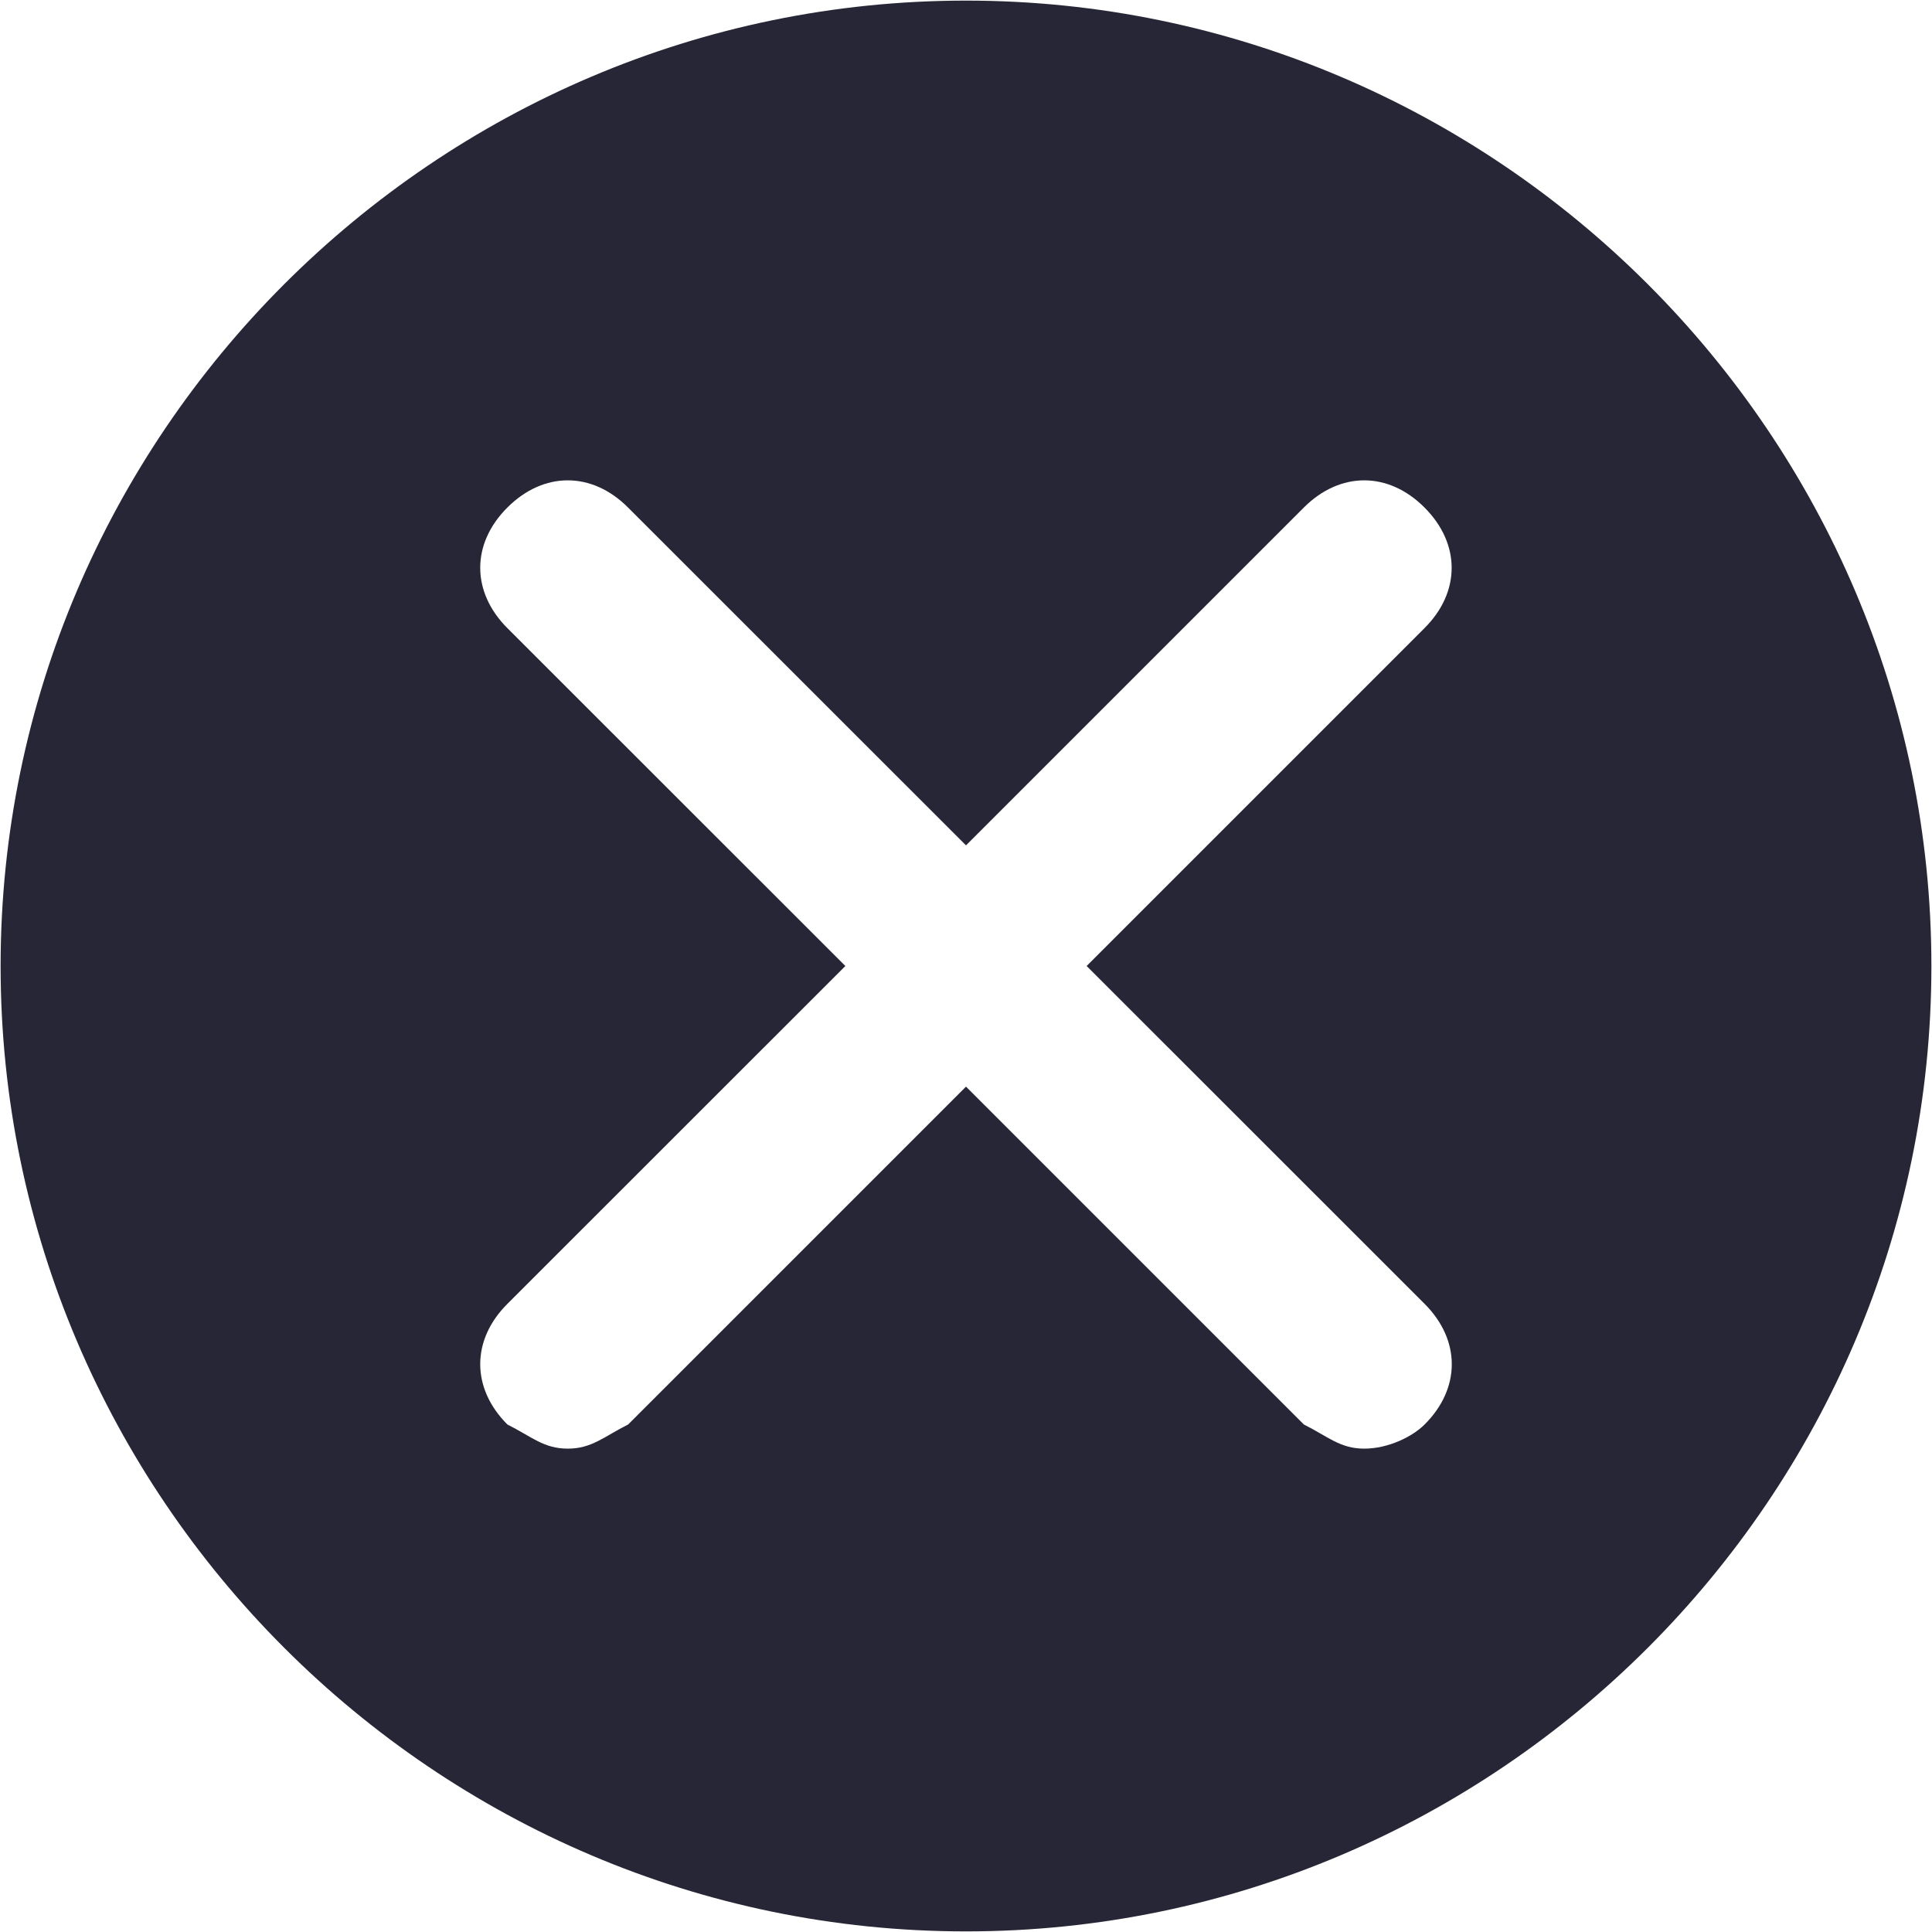 <?xml version="1.0" encoding="utf-8"?>
<!-- Generator: Adobe Illustrator 17.0.0, SVG Export Plug-In . SVG Version: 6.00 Build 0)  -->
<!DOCTYPE svg PUBLIC "-//W3C//DTD SVG 1.1//EN" "http://www.w3.org/Graphics/SVG/1.1/DTD/svg11.dtd">
<svg version="1.1" id="图层_1" xmlns="http://www.w3.org/2000/svg" xmlns:xlink="http://www.w3.org/1999/xlink" x="0px" y="0px"
	 width="16px" height="16px" viewBox="0 0 16 16" enable-background="new 0 0 16 16" xml:space="preserve">
<g>
	<path fill="#272636" d="M8,0.005C3.603,0.005,0.005,3.603,0.005,8c0,4.397,3.598,7.995,7.995,7.995
		c4.397,0,7.995-3.598,7.995-7.995C15.995,3.603,12.397,0.005,8,0.005L8,0.005z M11.798,10.798c0.3,0.3,0.3,0.7,0,0.999
		c-0.1,0.1-0.3,0.2-0.5,0.2c-0.2,0-0.3-0.1-0.5-0.2L8,8.999l-2.798,2.798c-0.2,0.1-0.3,0.2-0.5,0.2c-0.2,0-0.3-0.1-0.5-0.2
		c-0.3-0.3-0.3-0.7,0-0.999L7.001,8L4.202,5.202c-0.3-0.3-0.3-0.7,0-0.999c0.3-0.3,0.7-0.3,0.999,0L8,7.001l2.798-2.798
		c0.3-0.3,0.7-0.3,0.999,0c0.3,0.3,0.3,0.7,0,0.999L8.999,8L11.798,10.798L11.798,10.798z M11.798,10.798"/>
</g>
</svg>
